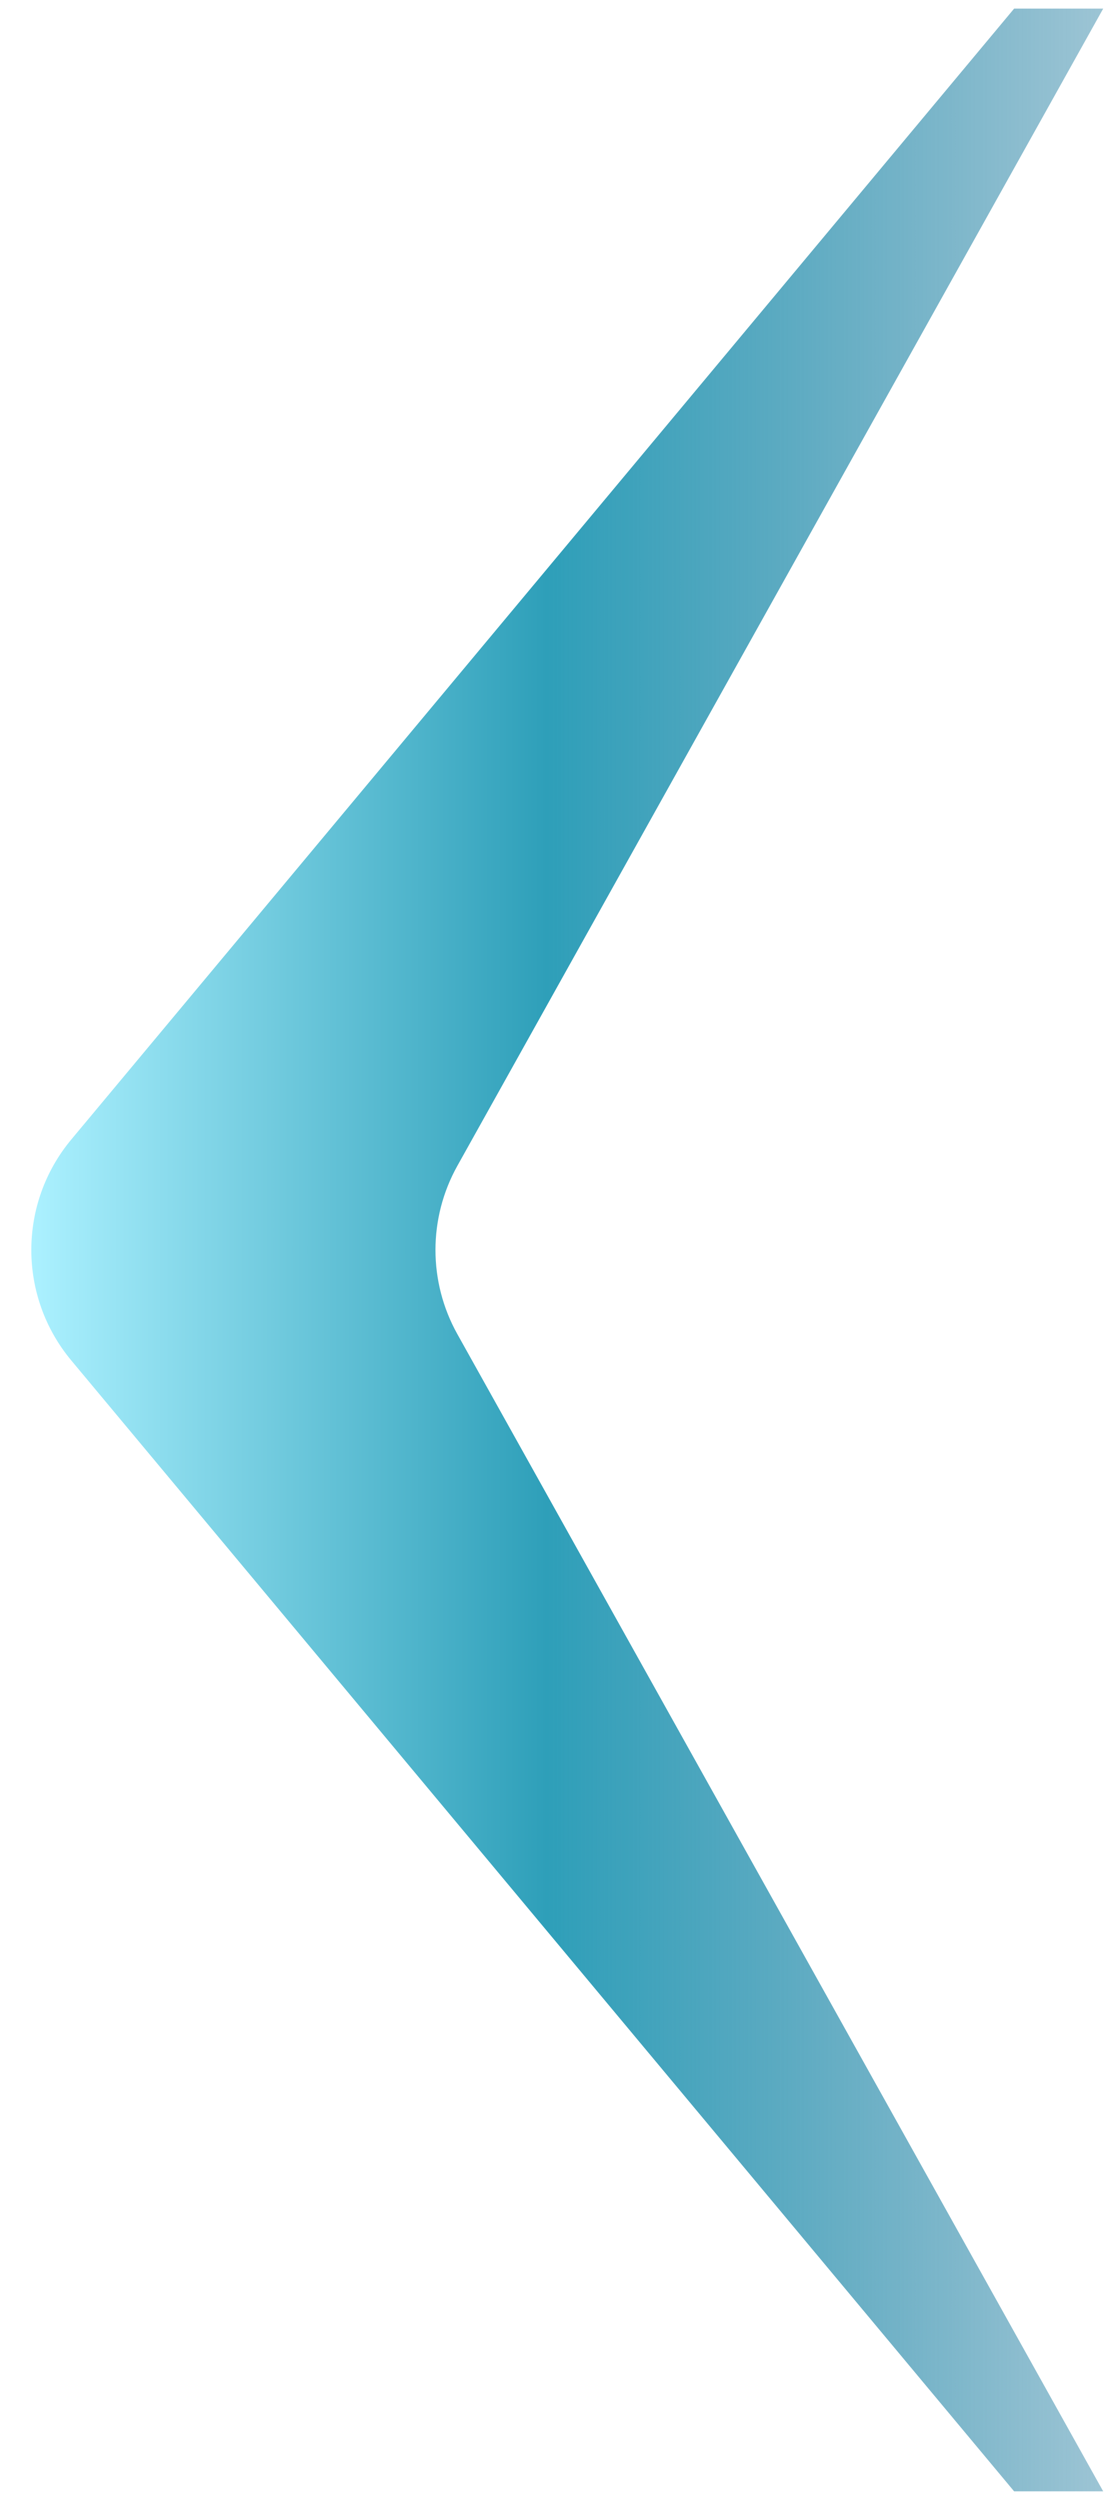 <svg
  width="13"
  height="29"
  viewBox="0 0 13 29"
  fill="none"
  xmlns="http://www.w3.org/2000/svg"
>
  <path
    fill-rule="evenodd"
    clip-rule="evenodd"
    d="M12.805 0.1H11.771L0.827 13.219C0.209 13.961 0.209 15.039 0.827 15.781L11.771 28.9H12.805L5.308 15.475C4.97 14.869 4.97 14.131 5.308 13.525L12.805 0.1Z"
    fill="url(#paint0_linear_34_73171)"
  />
  <defs>
    <linearGradient
      id="paint0_linear_34_73171"
      x1="0.363"
      y1="14.05"
      x2="39.981"
      y2="14.05"
      gradientUnits="userSpaceOnUse"
    >
      <stop stop-color="#ACF1FF" />
      <stop
        offset="0.151"
        stop-color="#2E9FB9"
      />
      <stop
        offset="0.449"
        stop-color="#1E628D"
        stop-opacity="0"
      />
    </linearGradient>
  </defs>
</svg>
